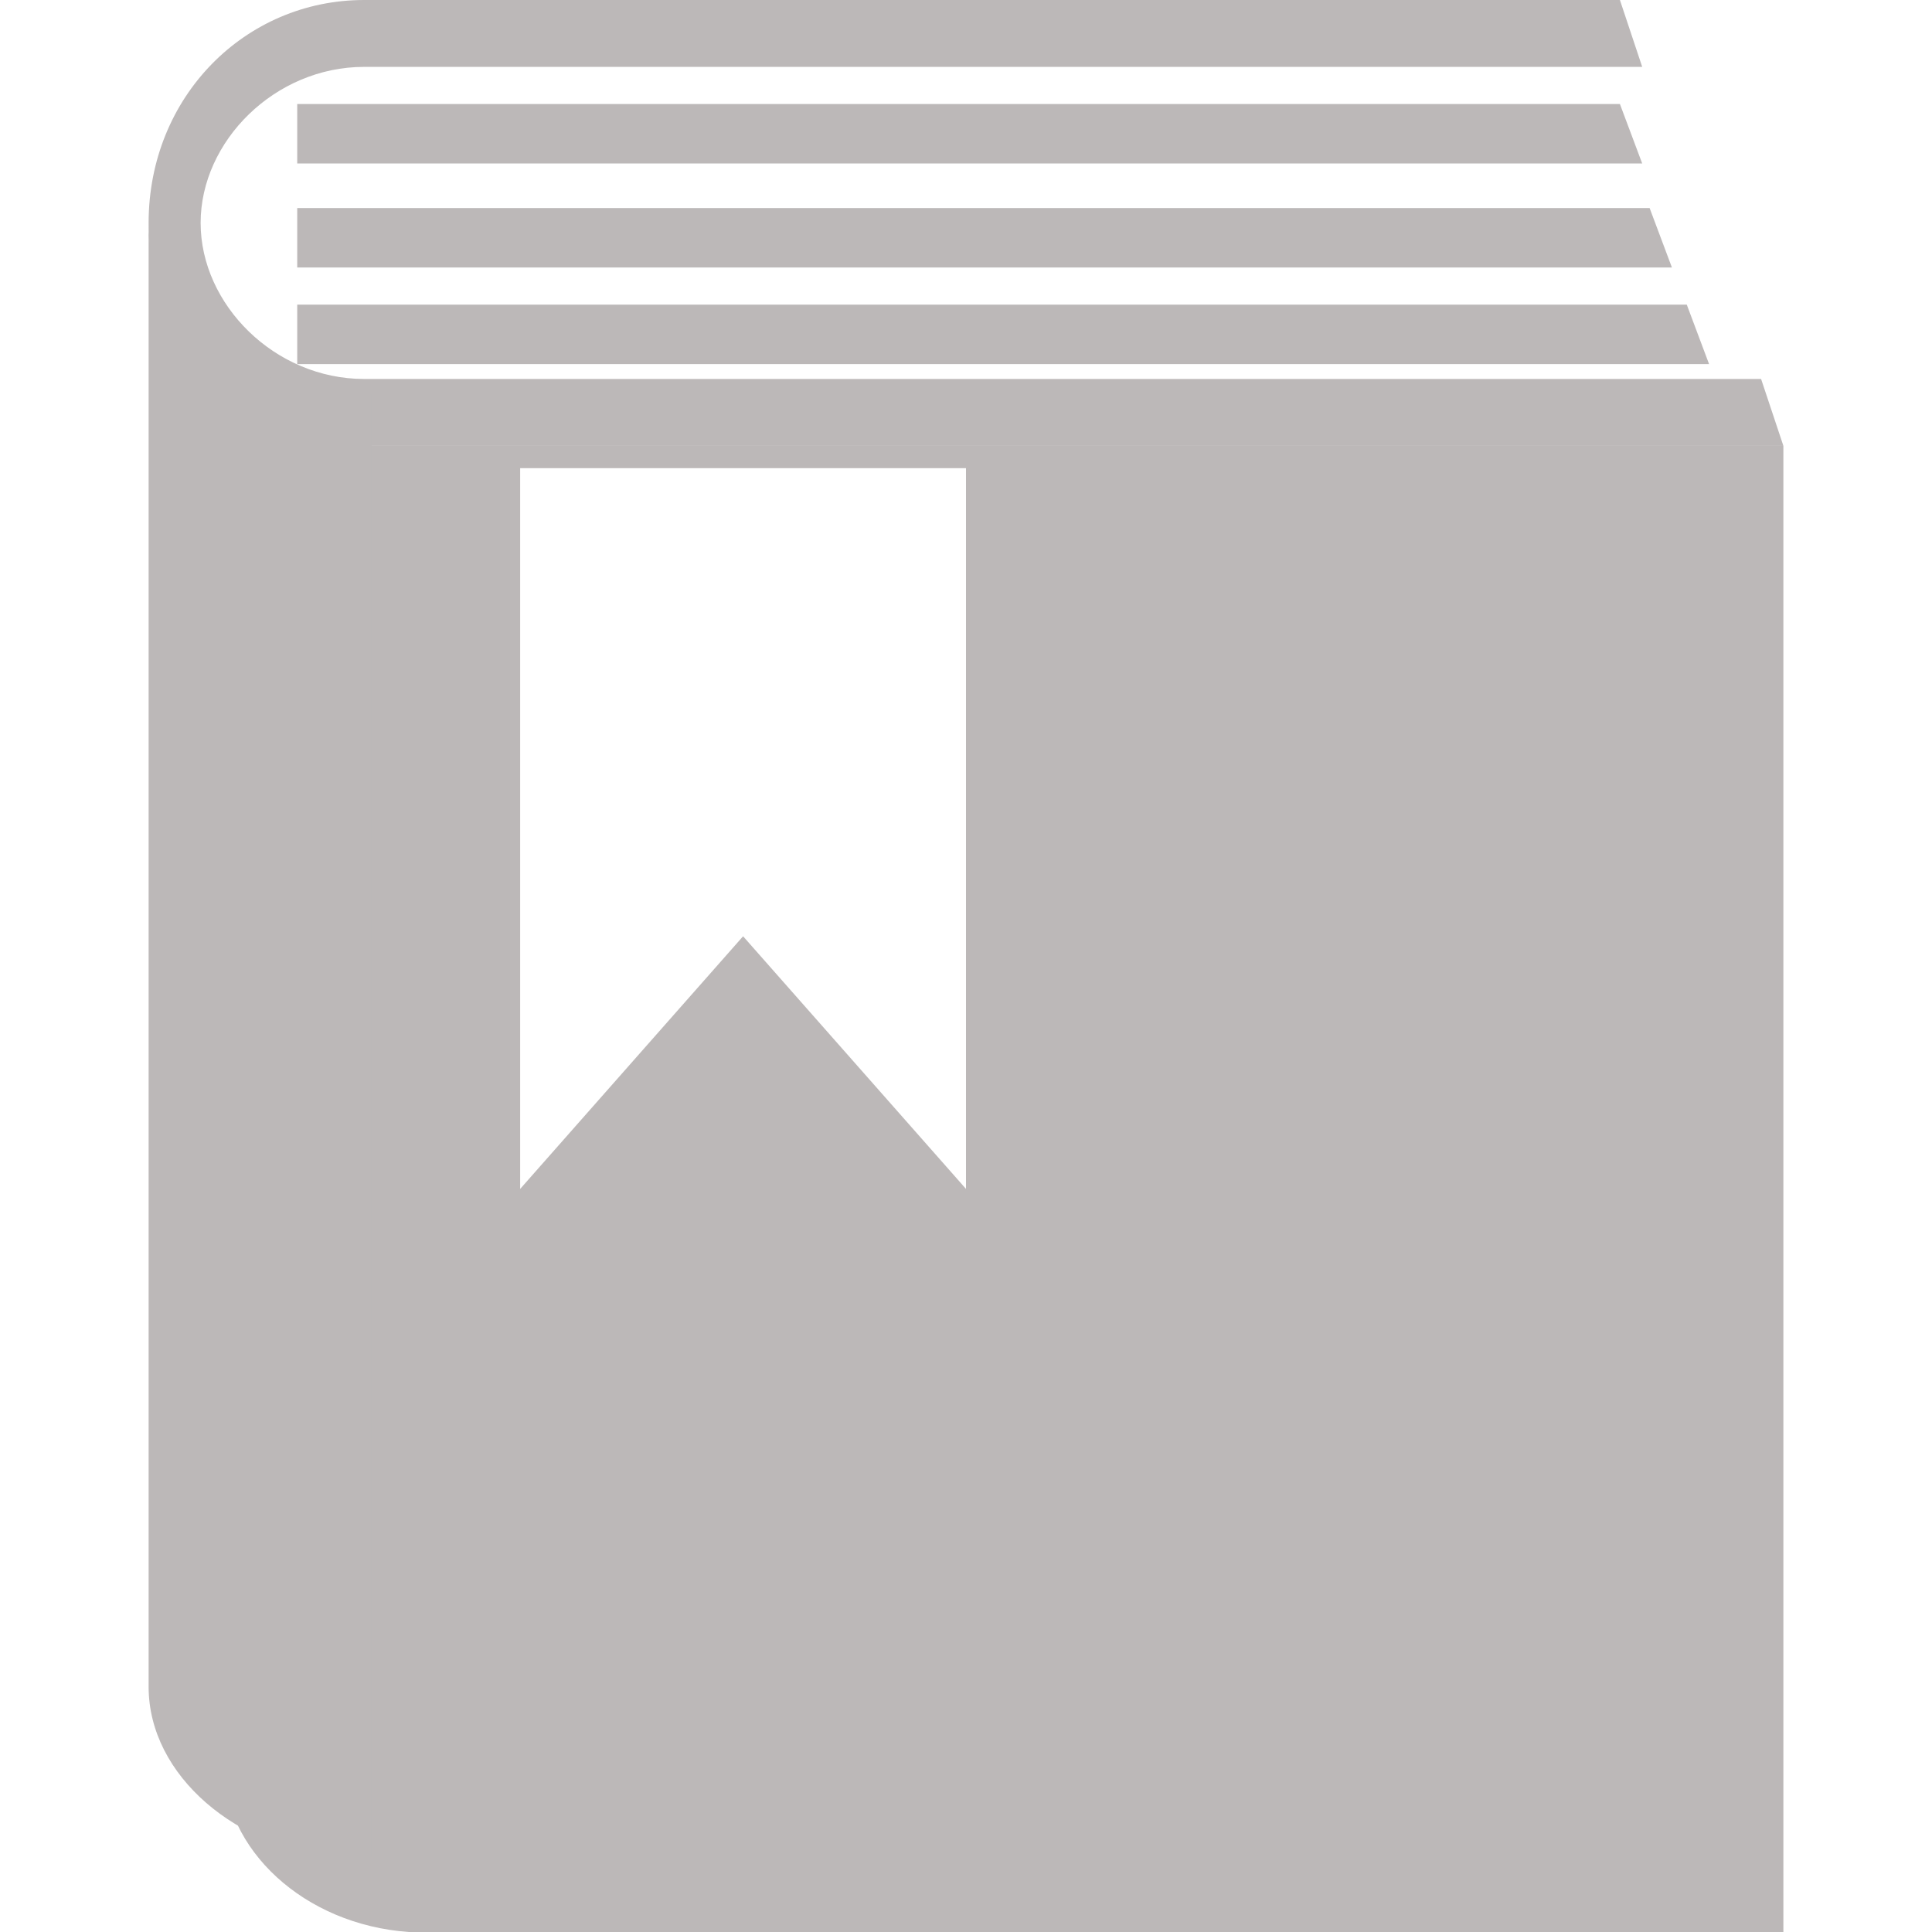 <?xml version="1.0" standalone="no"?><!DOCTYPE svg PUBLIC "-//W3C//DTD SVG 1.1//EN" "http://www.w3.org/Graphics/SVG/1.1/DTD/svg11.dtd"><svg t="1754971389948" class="icon" viewBox="0 0 1024 1024" version="1.1" xmlns="http://www.w3.org/2000/svg" p-id="8465" xmlns:xlink="http://www.w3.org/1999/xlink" width="200" height="200"><path d="M157.538 55.138v31.508h712.862l-11.815-31.508zM157.538 110.277v31.508h728.615l-11.815-31.508zM894.031 161.477H157.538v31.508h748.308z" fill="#BCB8B8" p-id="8466"></path><path d="M192.985 200.862C145.723 200.862 106.338 161.477 106.338 118.154S145.723 35.446 192.985 35.446h677.415l-11.815-35.446H192.985C129.969 0 78.769 51.2 78.769 118.154s51.2 118.154 114.215 118.154H945.231l-11.815-35.446H192.985z" fill="#BCB8B8" p-id="8467"></path><path d="M512 236.308h433.231v787.692H216.615C161.477 1020.062 118.154 980.677 118.154 933.415v-748.308C118.154 236.308 133.908 236.308 192.985 236.308H512zM118.154 153.6v7.877-7.877z m393.846 94.523H275.692V630.154l118.154-133.908 118.154 133.908V248.123z" fill="#BCB8B8" p-id="8468"></path><path d="M196.923 208.738h-3.938C129.969 208.738 78.769 169.354 78.769 118.154v775.877c0 47.262 47.262 86.646 102.4 90.585H196.923V208.738z" fill="#BCB8B8" p-id="8469"></path></svg>